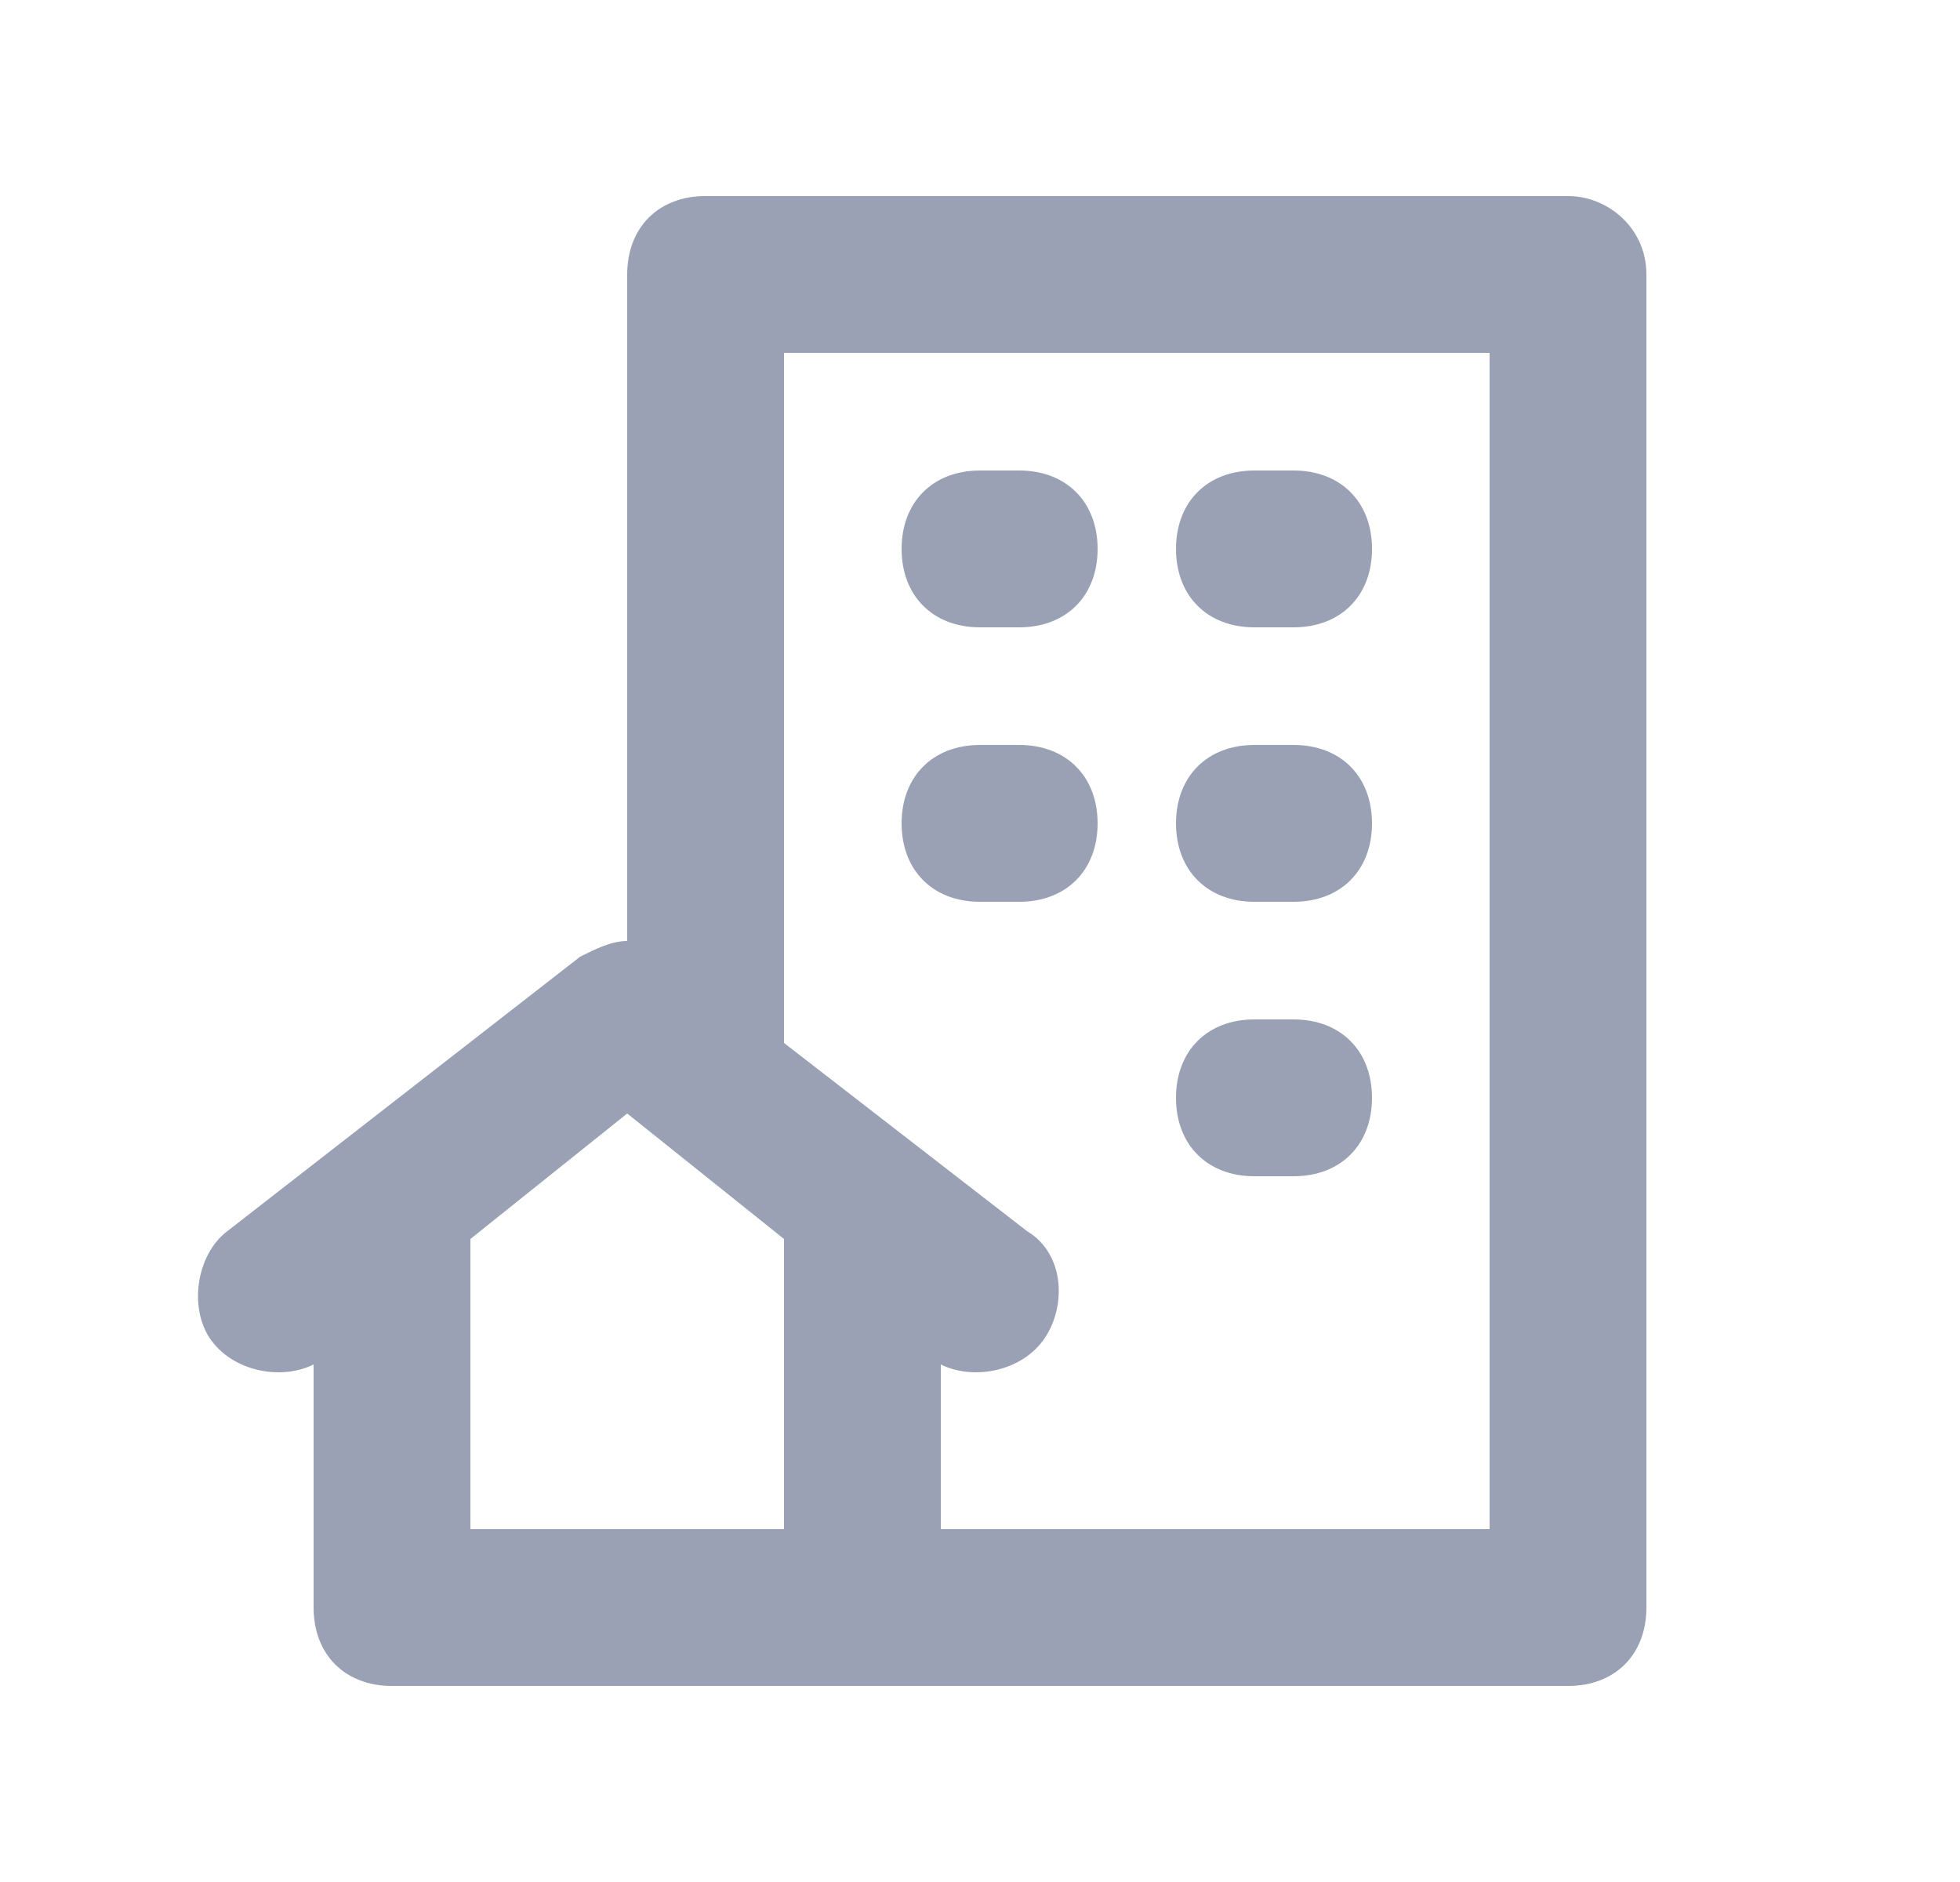 <?xml version="1.0" encoding="utf-8"?>
<!-- Generator: Adobe Illustrator 22.1.0, SVG Export Plug-In . SVG Version: 6.00 Build 0)  -->
<svg version="1.1" id="Layer_1" xmlns="http://www.w3.org/2000/svg" xmlns:xlink="http://www.w3.org/1999/xlink" x="0px" y="0px"
	 viewBox="0 0 25 24" style="enable-background:new 0 0 25 24;" xml:space="preserve">
<style type="text/css">
	.st0{fill:#9AA1B4;}
</style>
<path class="st0" d="M11.5,7c0-0.6,0.4-1,1-1H13c0.6,0,1,0.4,1,1s-0.4,1-1,1h-0.5C11.9,8,11.5,7.6,11.5,7z"/>
<path class="st0" d="M15,7c0-0.6,0.4-1,1-1h0.5c0.6,0,1,0.4,1,1s-0.4,1-1,1H16C15.4,8,15,7.6,15,7z"/>
<path class="st0" d="M11.5,10.5c0-0.6,0.4-1,1-1H13c0.6,0,1,0.4,1,1c0,0.6-0.4,1-1,1h-0.5C11.9,11.5,11.5,11.1,11.5,10.5z"/>
<path class="st0" d="M15,10.5c0-0.6,0.4-1,1-1h0.5c0.6,0,1,0.4,1,1c0,0.6-0.4,1-1,1H16C15.4,11.5,15,11.1,15,10.5z"/>
<path class="st0" d="M15,14c0-0.6,0.4-1,1-1h0.5c0.6,0,1,0.4,1,1s-0.4,1-1,1H16C15.4,15,15,14.6,15,14z"/>
<path class="st0" d="M20,2.5H9c-0.6,0-1,0.4-1,1V12c-0.2,0-0.4,0.1-0.6,0.2l-4.5,3.5c-0.4,0.3-0.5,1-0.2,1.4C3,17.5,3.6,17.6,4,17.4
	v3.1c0,0.6,0.4,1,1,1h15c0.6,0,1-0.4,1-1v-17C21,2.9,20.5,2.5,20,2.5z M10,19.5H6v-3.7l2-1.6l2,1.6V19.5z M19,19.5h-7v-2.1
	c0.4,0.2,1,0.1,1.3-0.3c0.3-0.4,0.3-1.1-0.2-1.4L10,13.3V4.5h9V19.5z"/>
</svg>
